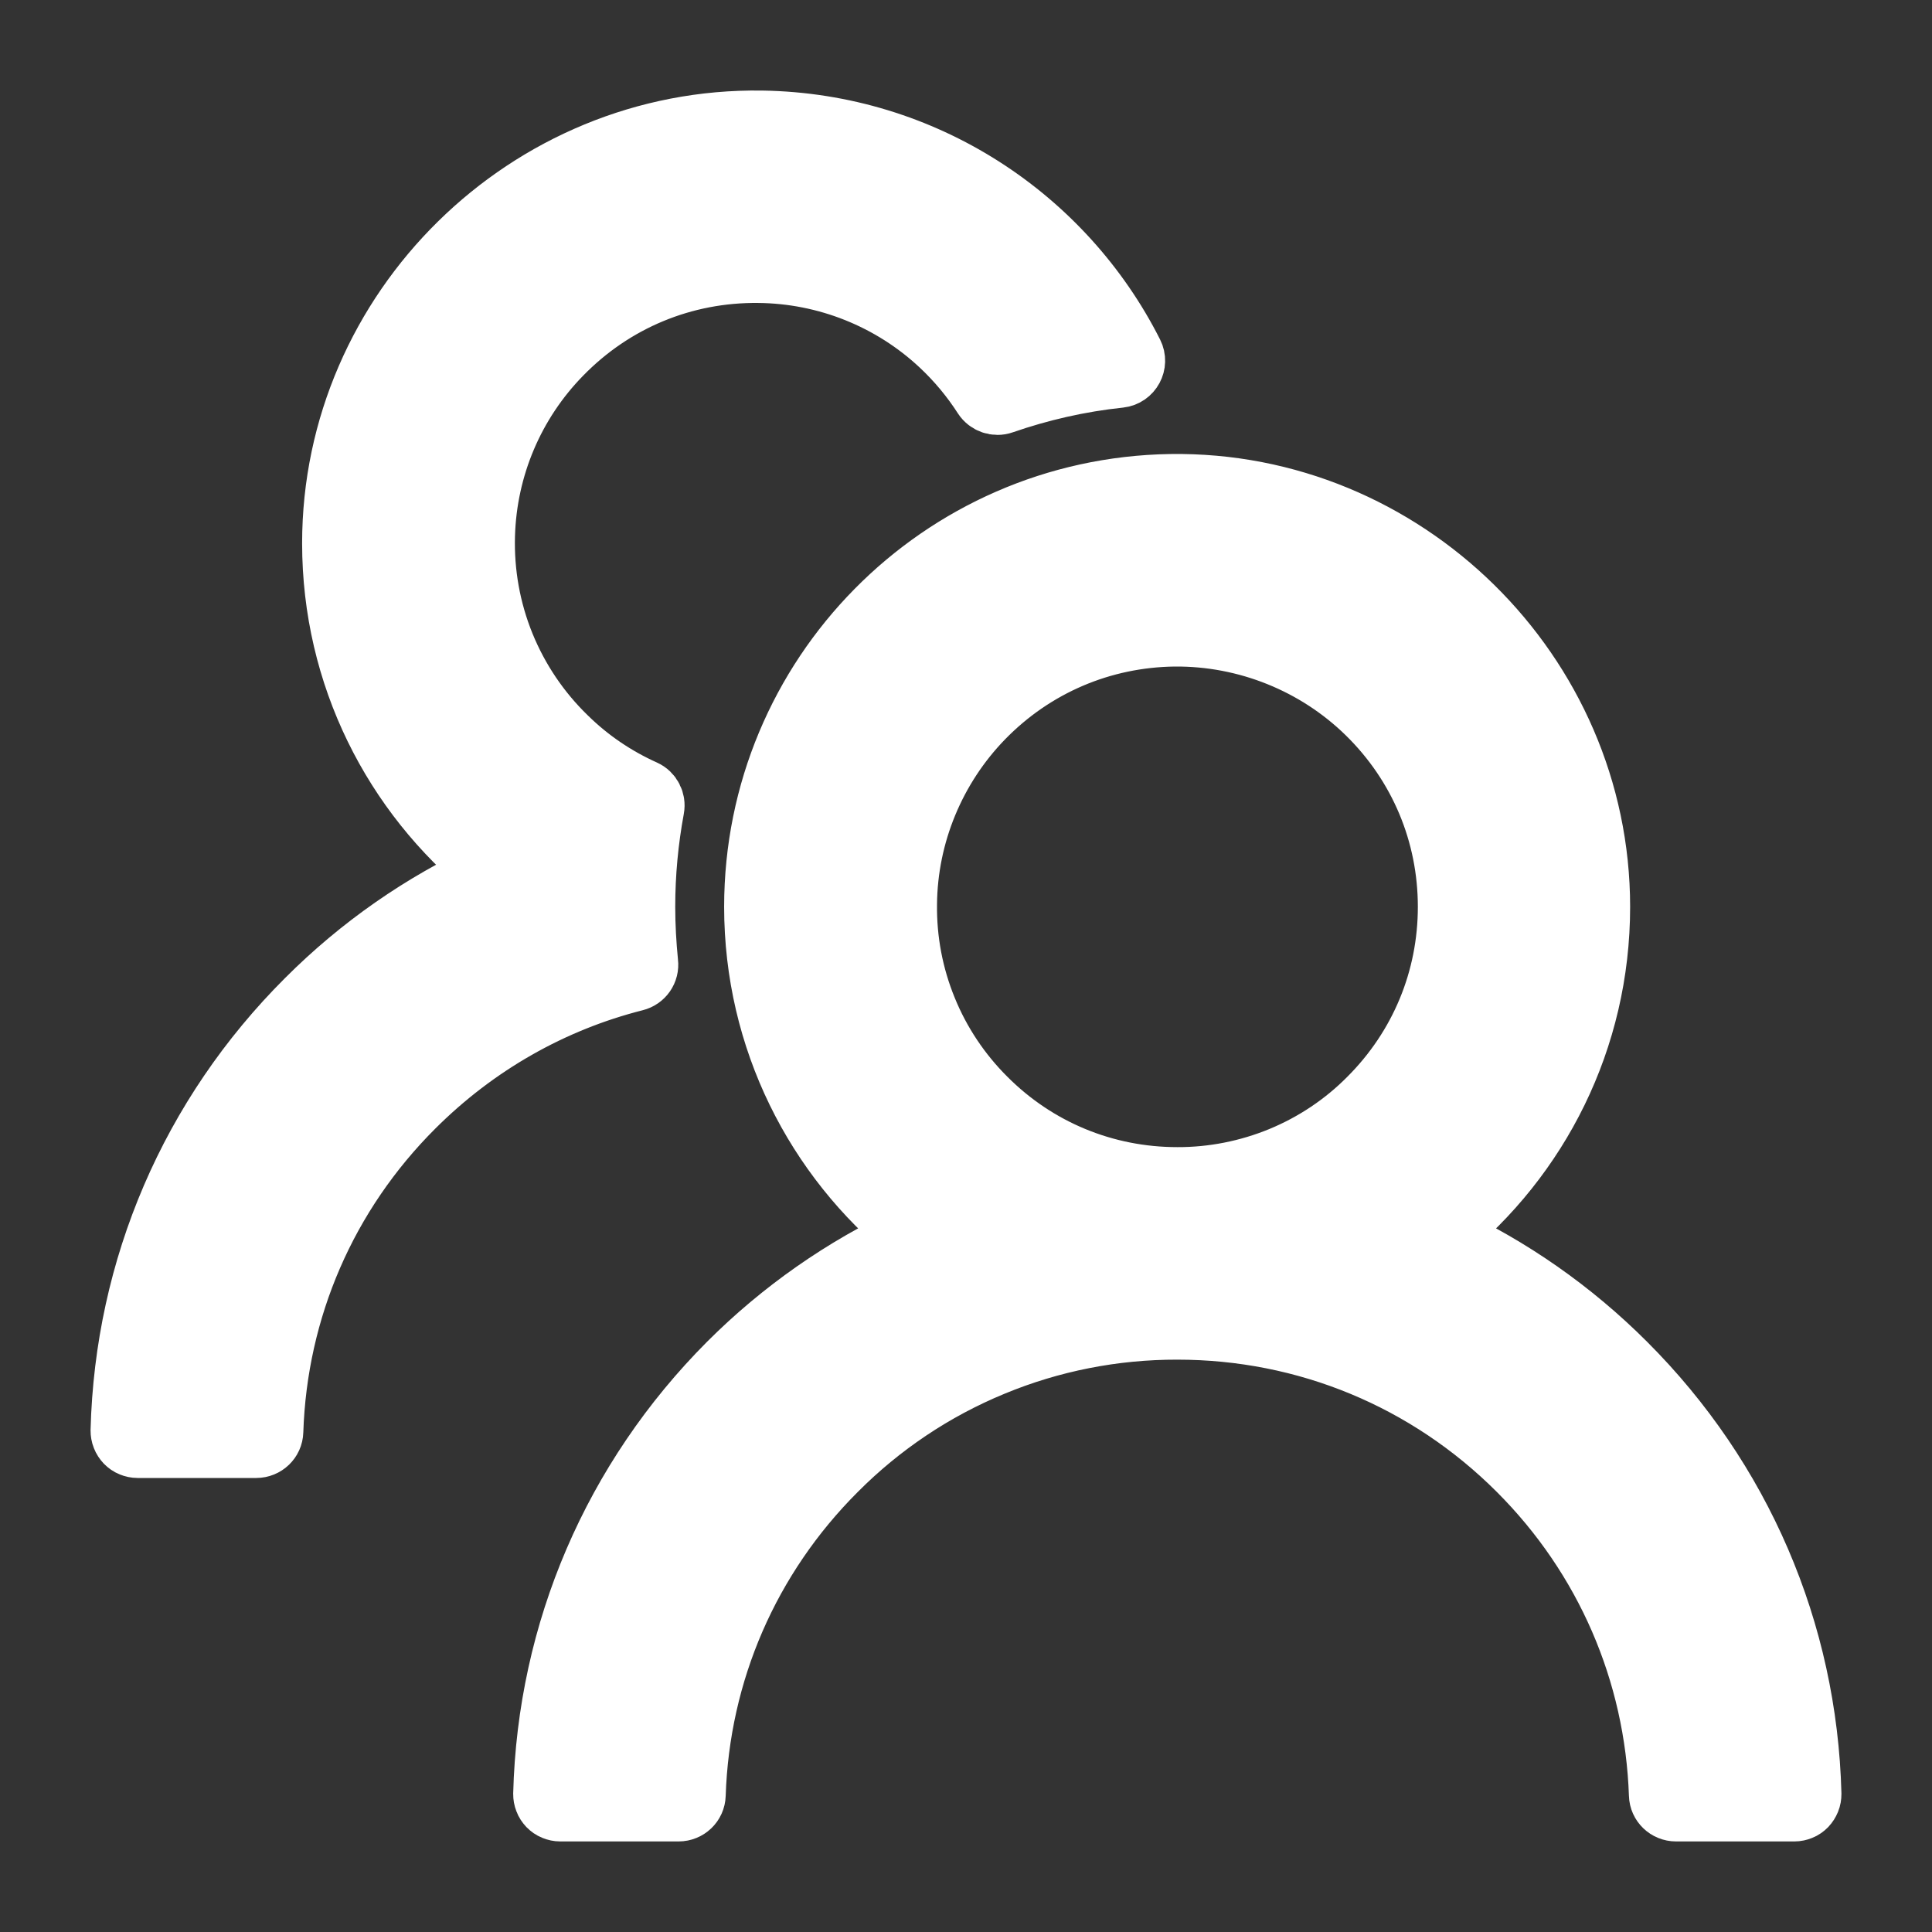 <svg width="16" height="16" viewBox="0 0 16 16" fill="none" xmlns="http://www.w3.org/2000/svg">
<rect x="0" y="0" width="16" height="16" fill="#333333" stroke="none"/>
<path d="M13.463 11.288C13.025 10.85 12.514 10.492 11.951 10.231C12.744 9.589 13.25 8.609 13.25 7.51C13.25 5.571 11.633 3.981 9.694 4.01C7.785 4.04 6.247 5.596 6.247 7.51C6.247 8.609 6.754 9.589 7.545 10.231C6.983 10.492 6.471 10.85 6.033 11.288C5.078 12.246 4.535 13.509 4.5 14.857C4.5 14.875 4.503 14.894 4.51 14.911C4.516 14.928 4.527 14.944 4.54 14.958C4.553 14.971 4.568 14.982 4.586 14.989C4.603 14.996 4.621 15 4.64 15H5.62C5.695 15 5.758 14.941 5.76 14.865C5.793 13.85 6.205 12.9 6.927 12.179C7.297 11.807 7.737 11.512 8.222 11.312C8.706 11.111 9.226 11.009 9.75 11.01C10.816 11.01 11.819 11.425 12.573 12.179C13.294 12.9 13.705 13.85 13.74 14.865C13.742 14.941 13.805 15 13.88 15H14.86C14.879 15 14.897 14.996 14.914 14.989C14.932 14.982 14.947 14.971 14.96 14.958C14.973 14.944 14.983 14.928 14.99 14.911C14.997 14.894 15 14.875 15 14.857C14.965 13.509 14.422 12.246 13.463 11.288ZM9.75 9.75C9.151 9.75 8.588 9.517 8.166 9.094C7.955 8.884 7.787 8.633 7.675 8.357C7.562 8.081 7.506 7.786 7.51 7.487C7.515 6.913 7.745 6.359 8.145 5.948C8.565 5.517 9.127 5.277 9.727 5.27C10.32 5.265 10.896 5.496 11.32 5.911C11.754 6.336 11.992 6.905 11.992 7.51C11.992 8.109 11.759 8.67 11.335 9.094C11.128 9.303 10.881 9.468 10.608 9.581C10.336 9.693 10.044 9.751 9.75 9.75ZM5.366 7.972C5.351 7.82 5.342 7.666 5.342 7.51C5.342 7.232 5.368 6.961 5.417 6.696C5.429 6.633 5.396 6.569 5.338 6.543C5.1 6.436 4.882 6.289 4.693 6.103C4.47 5.887 4.295 5.627 4.178 5.34C4.061 5.052 4.006 4.744 4.015 4.434C4.031 3.872 4.257 3.338 4.651 2.936C5.083 2.493 5.664 2.252 6.282 2.259C6.84 2.264 7.379 2.479 7.787 2.861C7.925 2.99 8.044 3.134 8.143 3.288C8.178 3.342 8.247 3.365 8.306 3.344C8.614 3.237 8.94 3.162 9.274 3.127C9.372 3.116 9.428 3.011 9.384 2.924C8.815 1.798 7.654 1.021 6.31 1C4.369 0.971 2.752 2.561 2.752 4.499C2.752 5.598 3.258 6.577 4.05 7.22C3.494 7.477 2.981 7.832 2.537 8.277C1.578 9.234 1.035 10.497 1 11.847C1 11.865 1.003 11.884 1.01 11.901C1.017 11.919 1.027 11.934 1.04 11.948C1.053 11.961 1.068 11.972 1.086 11.979C1.103 11.986 1.121 11.99 1.14 11.99H2.122C2.197 11.99 2.26 11.931 2.262 11.855C2.295 10.84 2.706 9.89 3.429 9.169C3.944 8.655 4.574 8.298 5.261 8.124C5.33 8.107 5.375 8.042 5.366 7.972Z" fill="white" stroke="white" stroke-width="0.5"/>
</svg>
